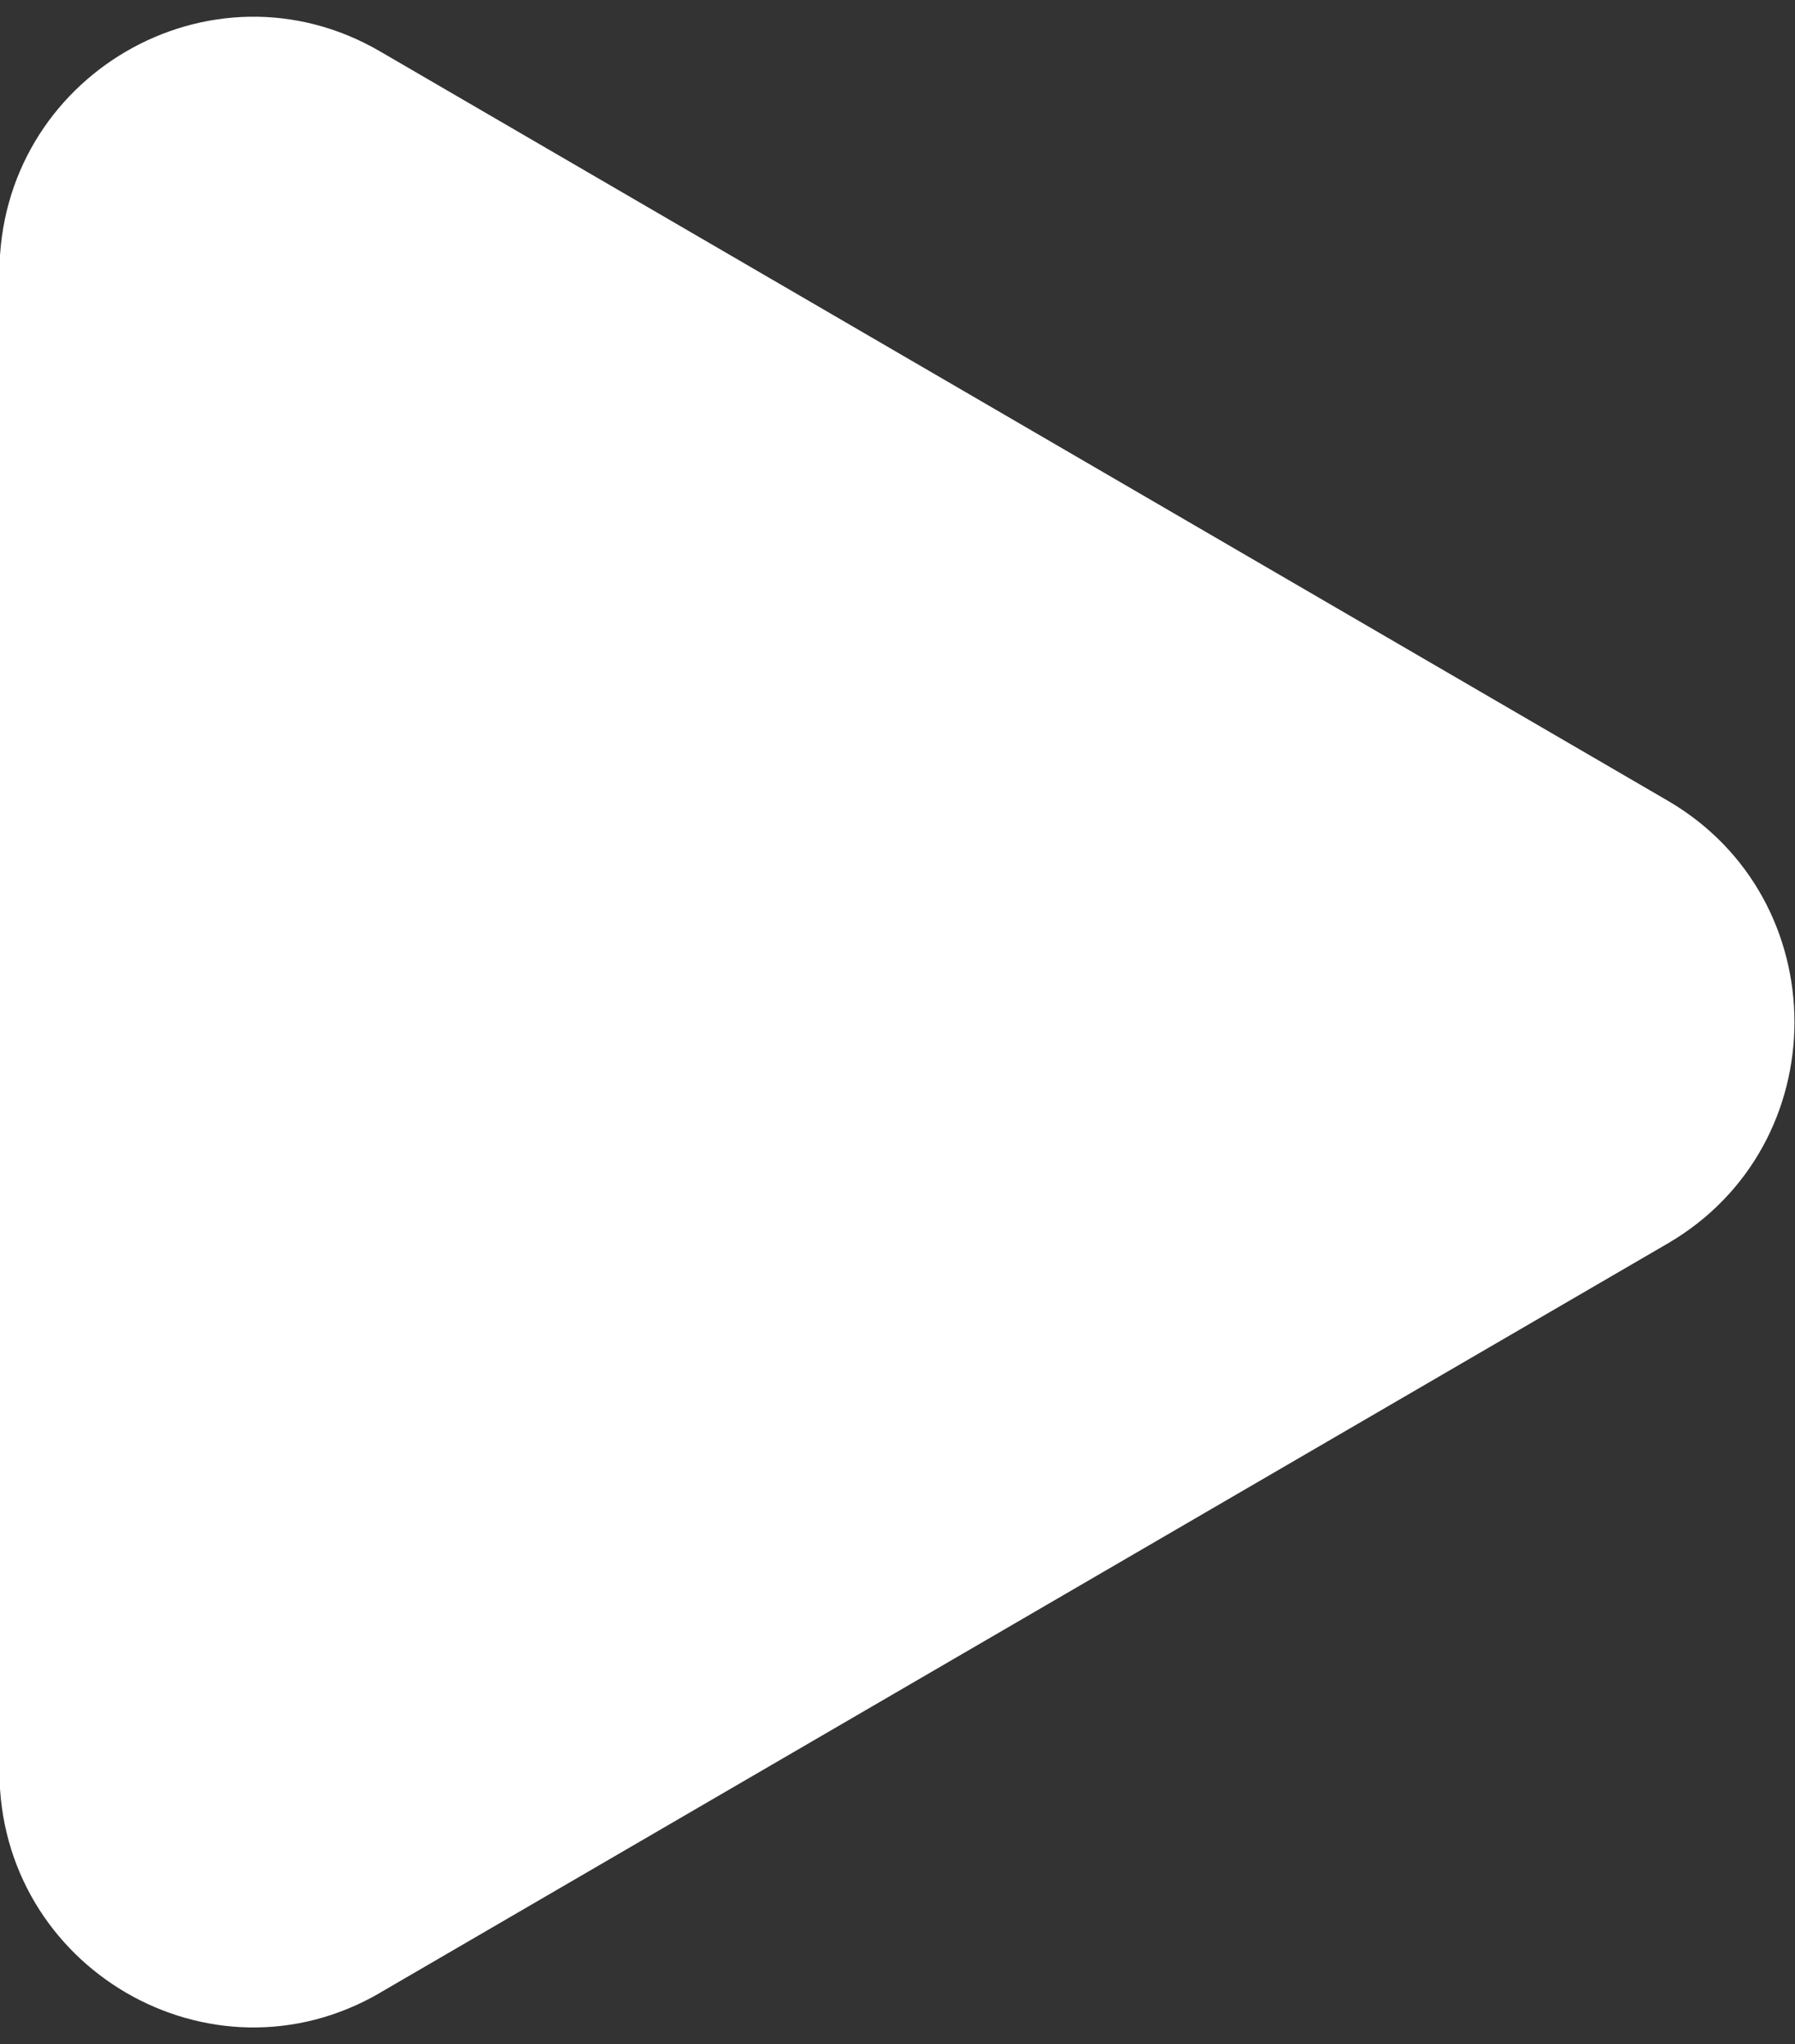 <svg xmlns="http://www.w3.org/2000/svg" width="18" height="20.5" viewBox="0 0 36 41"><rect x="0" y="0" width="36" height="41" fill="#333333" stroke="none"/><g><g><path fill="#fff" d="M7.62 39.97l25.825-15.028c3.392-1.975 3.392-6.909 0-8.884L7.621 1.03C4.229-.944-.011 1.523-.011 5.472v30.057c0 3.948 4.24 6.415 7.632 4.442z"/></g></g></svg>